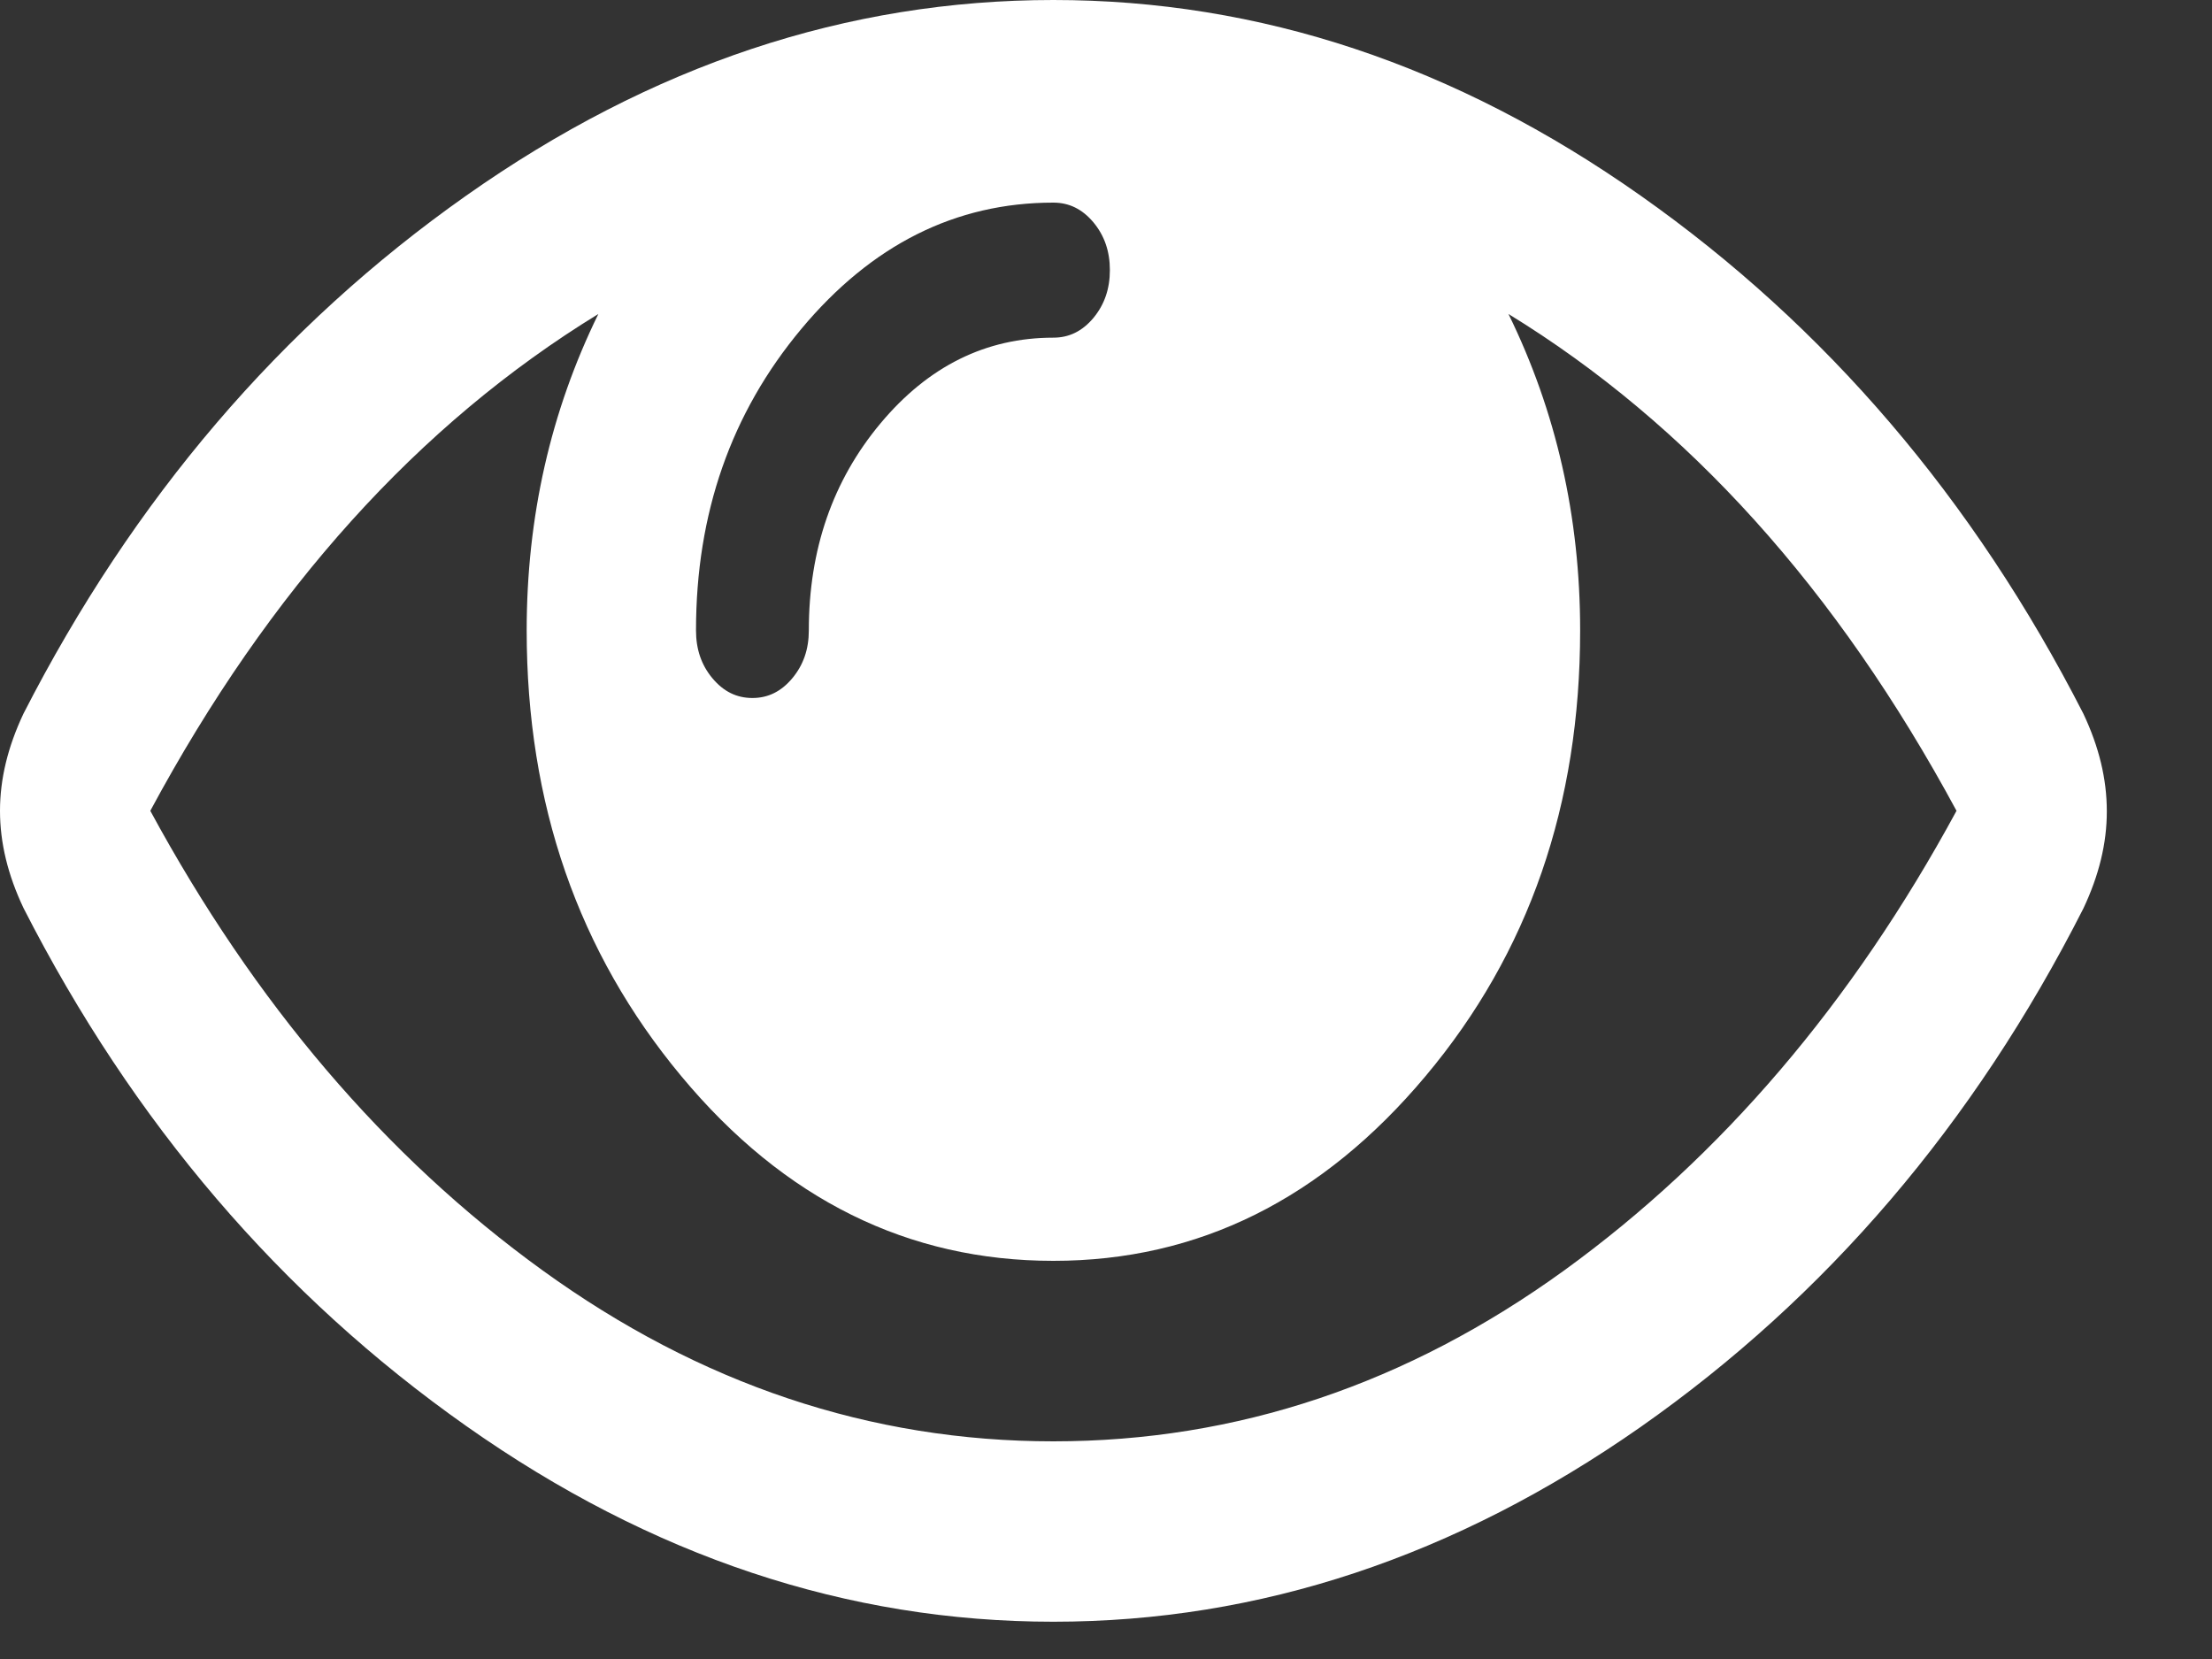 <svg width="20" height="15" viewBox="0 0 20 15" fill="none" xmlns="http://www.w3.org/2000/svg">
<rect x="0" y="0" width="20" height="15" fill="#333333" stroke="none"/>
<path d="M18.837 6.453C17.843 4.51 16.51 2.95 14.834 1.769C13.159 0.588 11.39 0 9.524 0C7.659 0 5.89 0.588 4.215 1.769C2.539 2.95 1.206 4.51 0.212 6.453C0.071 6.752 0 7.042 0 7.331C0 7.621 0.071 7.911 0.212 8.209C1.203 10.152 2.539 11.712 4.215 12.893C5.89 14.074 7.663 14.663 9.524 14.663C11.39 14.663 13.159 14.074 14.834 12.902C16.51 11.726 17.846 10.166 18.837 8.214C18.978 7.915 19.049 7.626 19.049 7.336C19.049 7.042 18.978 6.752 18.837 6.453ZM7.246 2.973C7.879 2.215 8.638 1.832 9.524 1.832C9.666 1.832 9.785 1.89 9.886 2.01C9.986 2.13 10.035 2.273 10.035 2.442C10.035 2.612 9.986 2.754 9.886 2.875C9.785 2.995 9.666 3.053 9.524 3.053C8.914 3.053 8.393 3.311 7.961 3.828C7.529 4.345 7.313 4.969 7.313 5.7C7.313 5.87 7.264 6.012 7.164 6.132C7.063 6.253 6.944 6.311 6.803 6.311C6.661 6.311 6.542 6.253 6.441 6.132C6.341 6.012 6.293 5.87 6.293 5.7C6.293 4.644 6.609 3.735 7.246 2.973ZM14.145 11.485C12.723 12.514 11.185 13.032 9.524 13.032C7.868 13.032 6.326 12.514 4.904 11.485C3.481 10.456 2.301 9.069 1.359 7.331C2.435 5.33 3.787 3.833 5.41 2.839C4.978 3.721 4.762 4.675 4.762 5.7C4.762 7.269 5.228 8.61 6.159 9.729C7.089 10.848 8.214 11.4 9.524 11.4C10.835 11.4 11.956 10.843 12.89 9.729C13.825 8.615 14.287 7.273 14.287 5.7C14.287 4.675 14.071 3.721 13.639 2.839C15.262 3.833 16.61 5.33 17.69 7.331C16.748 9.069 15.564 10.456 14.145 11.485Z" fill="white"/>
</svg>
